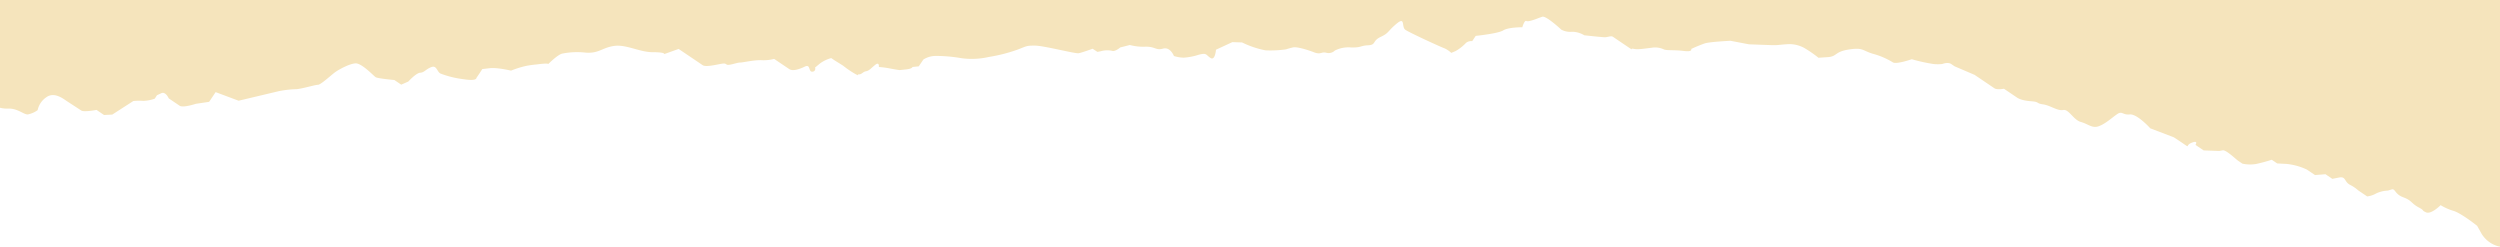 <svg class="paper-tear" xmlns="http://www.w3.org/2000/svg" viewBox="0 0 800 78.96" preserveAspectRatio="xMidYMin slice"><path d="M0 34.48a10 10 0 002.89.27c2.85 0 4.73 1.93 6 1.87a8.06 8.06 0 003.15-1.37 6.67 6.67 0 012.8-4.14c2.49-1.81 5.4.47 6.49 1.21L26 35.36c.87.59 4.89-.19 4.89-.19l2.4 1.63 2.63-.13 6.74-4.34a17.88 17.88 0 013.21-.05 12 12 0 003.66-.71l.69-1.09 1.39-.65C53 29.18 54 31.48 54 31.48l2.4 1.62 1.09.74c1.09.74 5.19-.62 5.19-.62l4.24-.63L69 29.48l7.36 2.75 12.87-3.06a33.14 33.14 0 015.18-.62c1.53.08 6.36-1.42 7.31-1.41s4.48-3.33 5.65-4.13 4.25-2.53 6.29-2.73 5.89 4 6.55 4.42 6 .91 6 .91l2.18 1.48 2.27-1s2.5-2.76 3.81-2.82 1.73-1.08 3.53-1.79 1.81 1.55 3 2.07a31.16 31.16 0 007.36 1.8c4.3.68 4.09-.41 4.09-.41l.89-1.31 1-1.53 2.41-.28c2.41-.27 6.78.78 6.78.78a31.38 31.38 0 014.83-1.51 32.34 32.34 0 013.51-.48c3.51-.49 3.58-.13 3.58-.13s3-3 4.47-3.33a24.64 24.64 0 017.52-.31c4.23.31 5.2-1.58 9.07-2.14s8.16 2 12.32 2 3.72.61 3.72.61l4.61-1.65s7 4.71 7.63 5.16 2 .37 4.53-.12 2.56-.49 3.21-.05 3.29-.64 4.24-.63 4.39-.85 6.87-.76a13.45 13.45 0 004.09-.41l4.8 3.24c1.09.74 3.06.16 5-.77s1.08 1.68 2.4 1.62a.93.93 0 00.88-1.31l1.47-1.23a10.71 10.71 0 013.72-1.81l1.09.74 2.68 1.67a30.24 30.24 0 004.15 2.8c1.45.67 0 0 .95 0s1.17-.8 2.27-1 1.68-1.09 3-2.1 1.09.74 1.09.74a28.37 28.37 0 013.5.46c2 .38 3.14.53 3.14.53l2-.21c2.05-.2 2.13-.79 2.13-.79l2-.2 1.48-2.18a7.4 7.4 0 014-1.15 46.55 46.55 0 018.09.71 24.54 24.54 0 008.84-.38 51.32 51.32 0 009.21-2.35c3-1.15 2.79-1.3 5.63-1.28s12.83 2.64 13.93 2.43 4.46-1.43 4.46-1.43l1.53 1 1.1-.21a7.35 7.35 0 013.57-.13c1 .37 2.64-1.08 2.64-1.08l3.07-.78a16.59 16.59 0 005 .54c3.22-.05 3.28 1.27 5.62.62s3.49 2.36 3.49 2.36a10.69 10.69 0 003.14.53 19.41 19.41 0 004.75-.92c2.7-.71 2.26 0 3.79 1s1.77-2.62 1.77-2.62l5.24-2.43 3.11.1a29.63 29.63 0 007.5 2.53 35.32 35.32 0 006.58-.32 19.74 19.74 0 012.34-.64c1.09-.21 4.3.68 6.56 1.57s2.41-.27 4 .17a2.86 2.86 0 002.71-.71 9.57 9.57 0 015.11-1c3.43.1 2.93-.56 5.55-.69s1.25-1.38 4-2.68 2.12-1.74 5.06-4.2 1.53 1 2.84 1.92 11.71 5.69 12.51 5.92a8.14 8.14 0 012.18 1.47l1.33-.55a13.47 13.47 0 003.37-2.63 2.67 2.67 0 012-.57l1.13-1.69s7.16-.72 8.81-1.76 6.1-1 6.1-1 .67-2.4 1.32-2 3.81-.92 3.81-.92l1.24-.44c1.24-.43 6.11 4.13 6.11 4.13a6 6 0 003.35.68 7.53 7.53 0 014 1.12s5.62.62 6.56.63 2-.57 2.63-.13l5.24 3.54c1.52 1 0 0 1.38.3s3.21-.06 5.63-.33a6.64 6.64 0 014.08.53c1 .38 3.43.1 6.34.48s2.35-.64 2.35-.64a47.11 47.11 0 014.39-1.8c1.61-.5 8.18-.82 8.18-.82l5.91 1.13 7.44.27h.95c1 0 2.41-.27 4.68-.33a10 10 0 014.59 1.2 37.84 37.84 0 014.59 3.16l3-.2c3-.2 2.13-1.74 6.73-2.44s4.23.32 7.66 1.36a24.21 24.21 0 016.41 2.75c1.09.73 6.06-1 6.06-1a54.08 54.08 0 006.92 1.53 12.82 12.82 0 002.84 0s1.76-.72 2.85 0l1.09.74 6.41 2.74 6.32 4.28c.87.59 3.07.16 3.07.16l4.14 2.8c.66.45 1.89 1 4.59 1.2s1.46.67 3.79 1 4.59 2.15 6.42 1.8 3.26 3.16 5.67 3.83 3.63 2.14 5.75 1.35 3.89-2.46 5.72-3.76 1.75.23 4.16 0 6.59 4.45 6.59 4.45l7.53 2.87 1.53 1 2.18 1.48c1.31.88 0 0 2.12-.79s1.09.73 1.09.73l2.62 1.77 5 .18 1.1-.21c1.09-.21 4.36 3 5 3.39l1.31.88a11.6 11.6 0 004.38.1 50.66 50.66 0 005-1.35l1.75 1.18 3.06.16a19.9 19.9 0 016.42 1.8l2.61 1.76 3.36-.27 2.18 1.48 2.2-.43c2.19-.42 1.59 1.4 3.49 2.36a11.73 11.73 0 012.61 1.77l2.84 1.92a7.26 7.26 0 002.85-.93 9.63 9.63 0 013.8-.93l1.2-.37c1.21-.36.91 1.48 3.71 2.51s2.51 1.92 4.84 3.18.73.81 2.4 1.62 4.72-2.28 4.72-2.28a17.11 17.11 0 004.13 1.83c2.62.82 7.56 4.79 7.56 4.79l1.44 2.57a9 9 0 005.87 4.1V0H0z" fill="#f5e4bc"></path></svg>